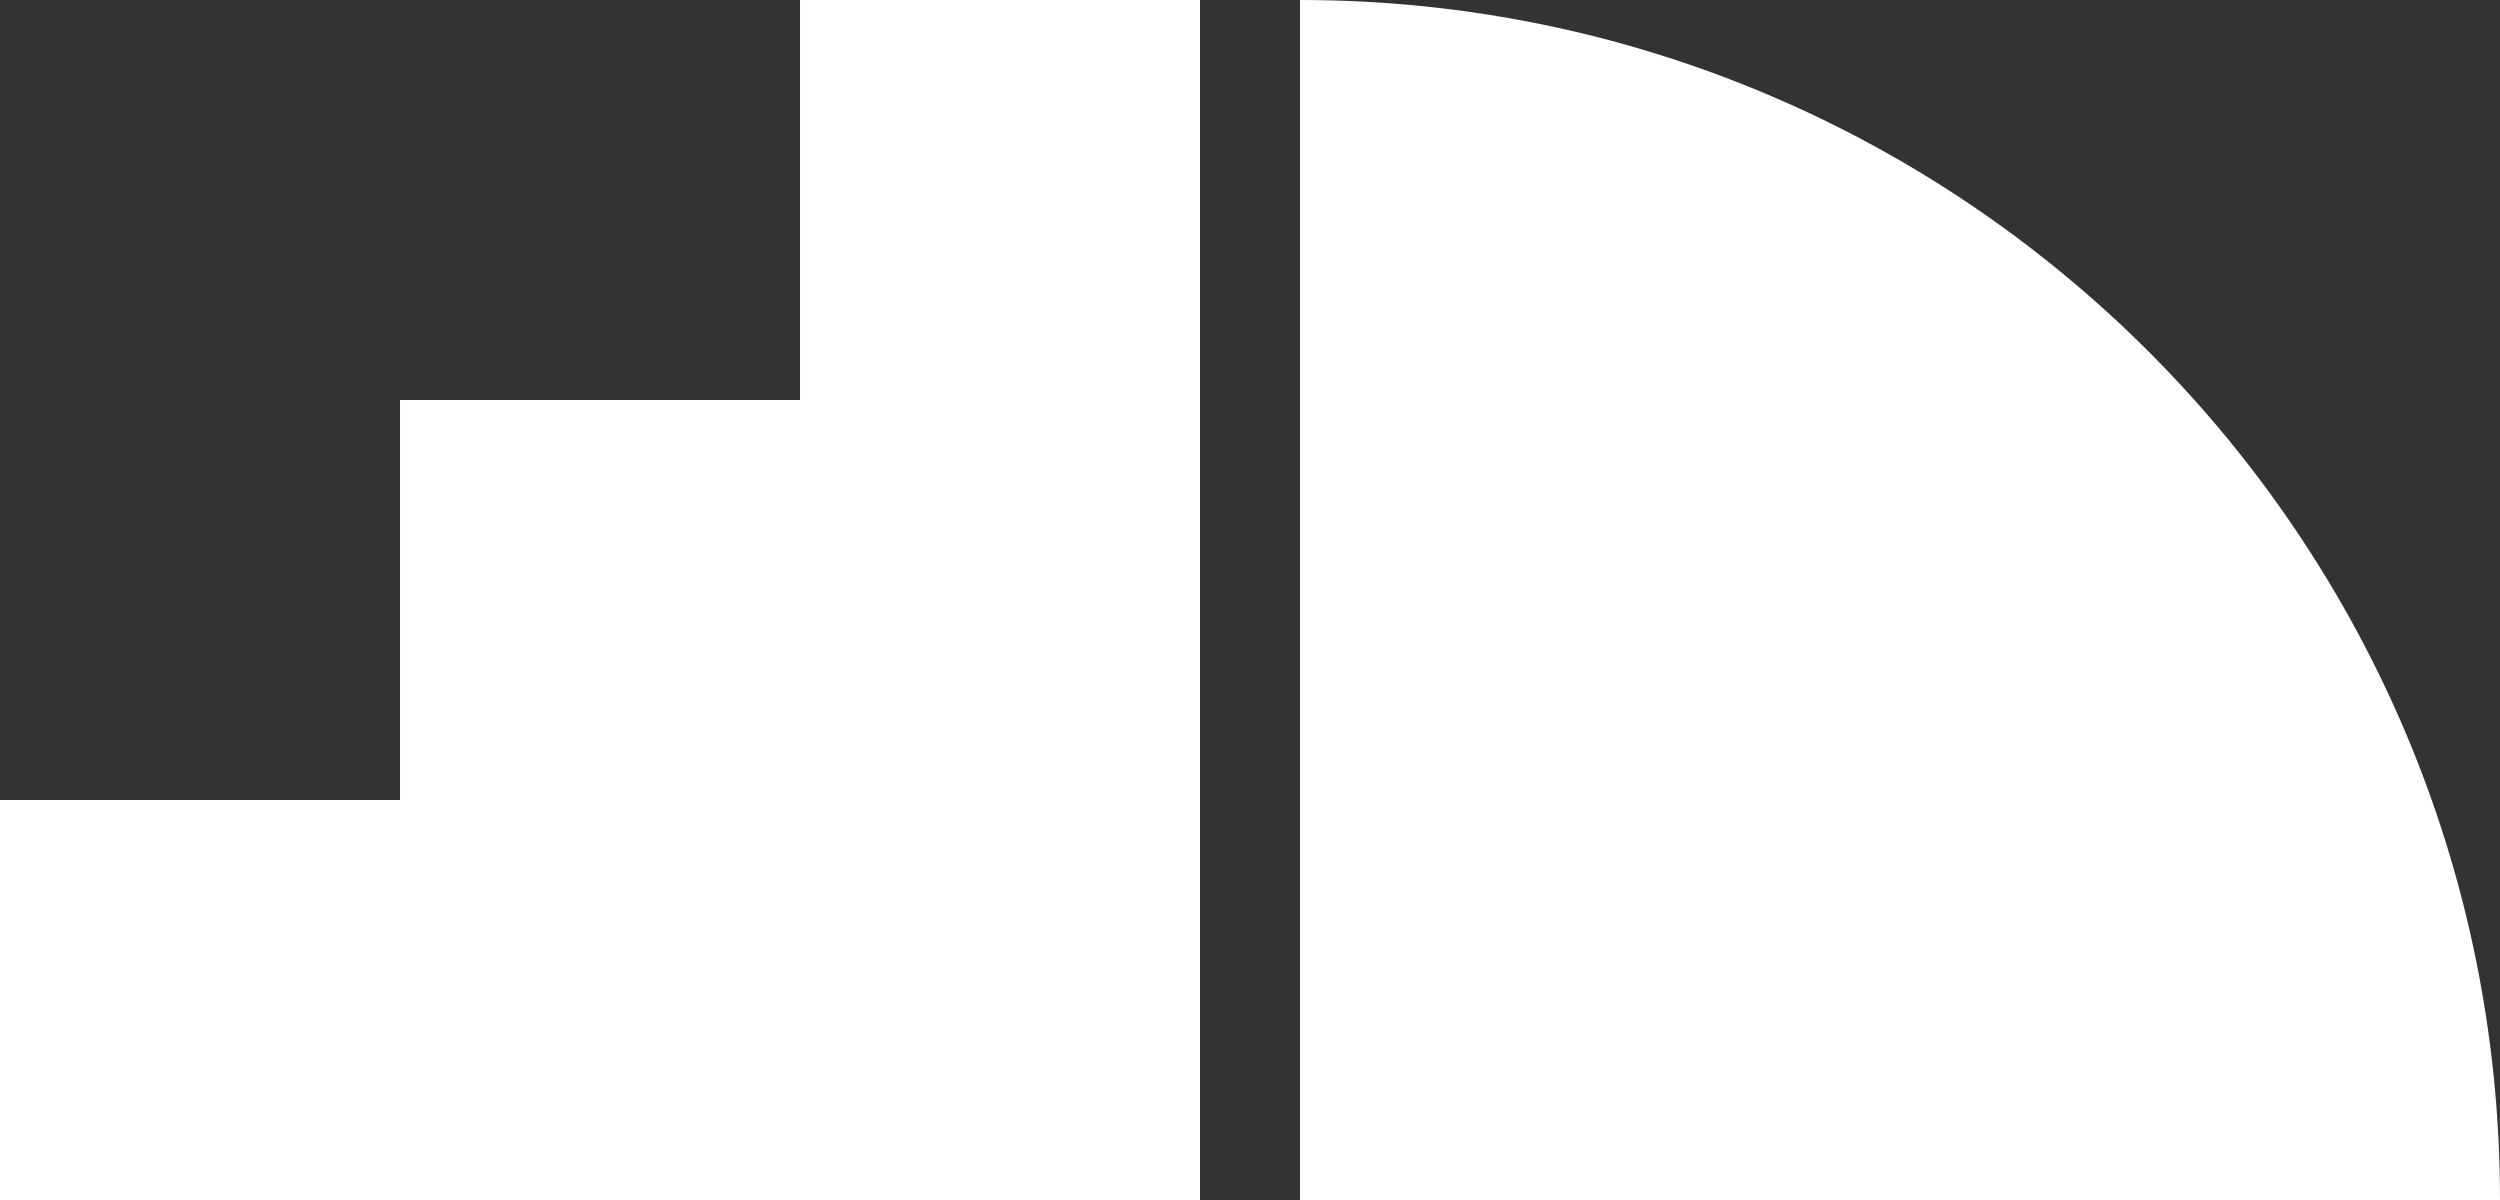 <?xml version="1.0" encoding="utf-8"?>
<!DOCTYPE svg PUBLIC "-//W3C//DTD SVG 1.1//EN" "http://www.w3.org/Graphics/SVG/1.1/DTD/svg11.dtd">
<svg version="1.1" id="Layer_1" xmlns="http://www.w3.org/2000/svg" xmlns:xlink="http://www.w3.org/1999/xlink" x="0px" y="0px" width="180px" height="86.4px" viewBox="0 0 180 86.4" enable-background="new 0 0 180 86.4" xml:space="preserve">
<rect x="0" y="0" width="180" height="86.4" fill="#333333" stroke="none"/>
<polygon fill-rule="evenodd" clip-rule="evenodd" fill="#ffffff" points="0,86.4 0,57.6 28.801,57.6 28.801,28.8 57.601,28.8 57.601,0 86.4,0 86.4,86.4 "/>
<path fill-rule="evenodd" clip-rule="evenodd" fill="#ffffff" d="M93.6,0C141.318,0,180,38.683,180,86.399H93.6V0z"/>
</svg>